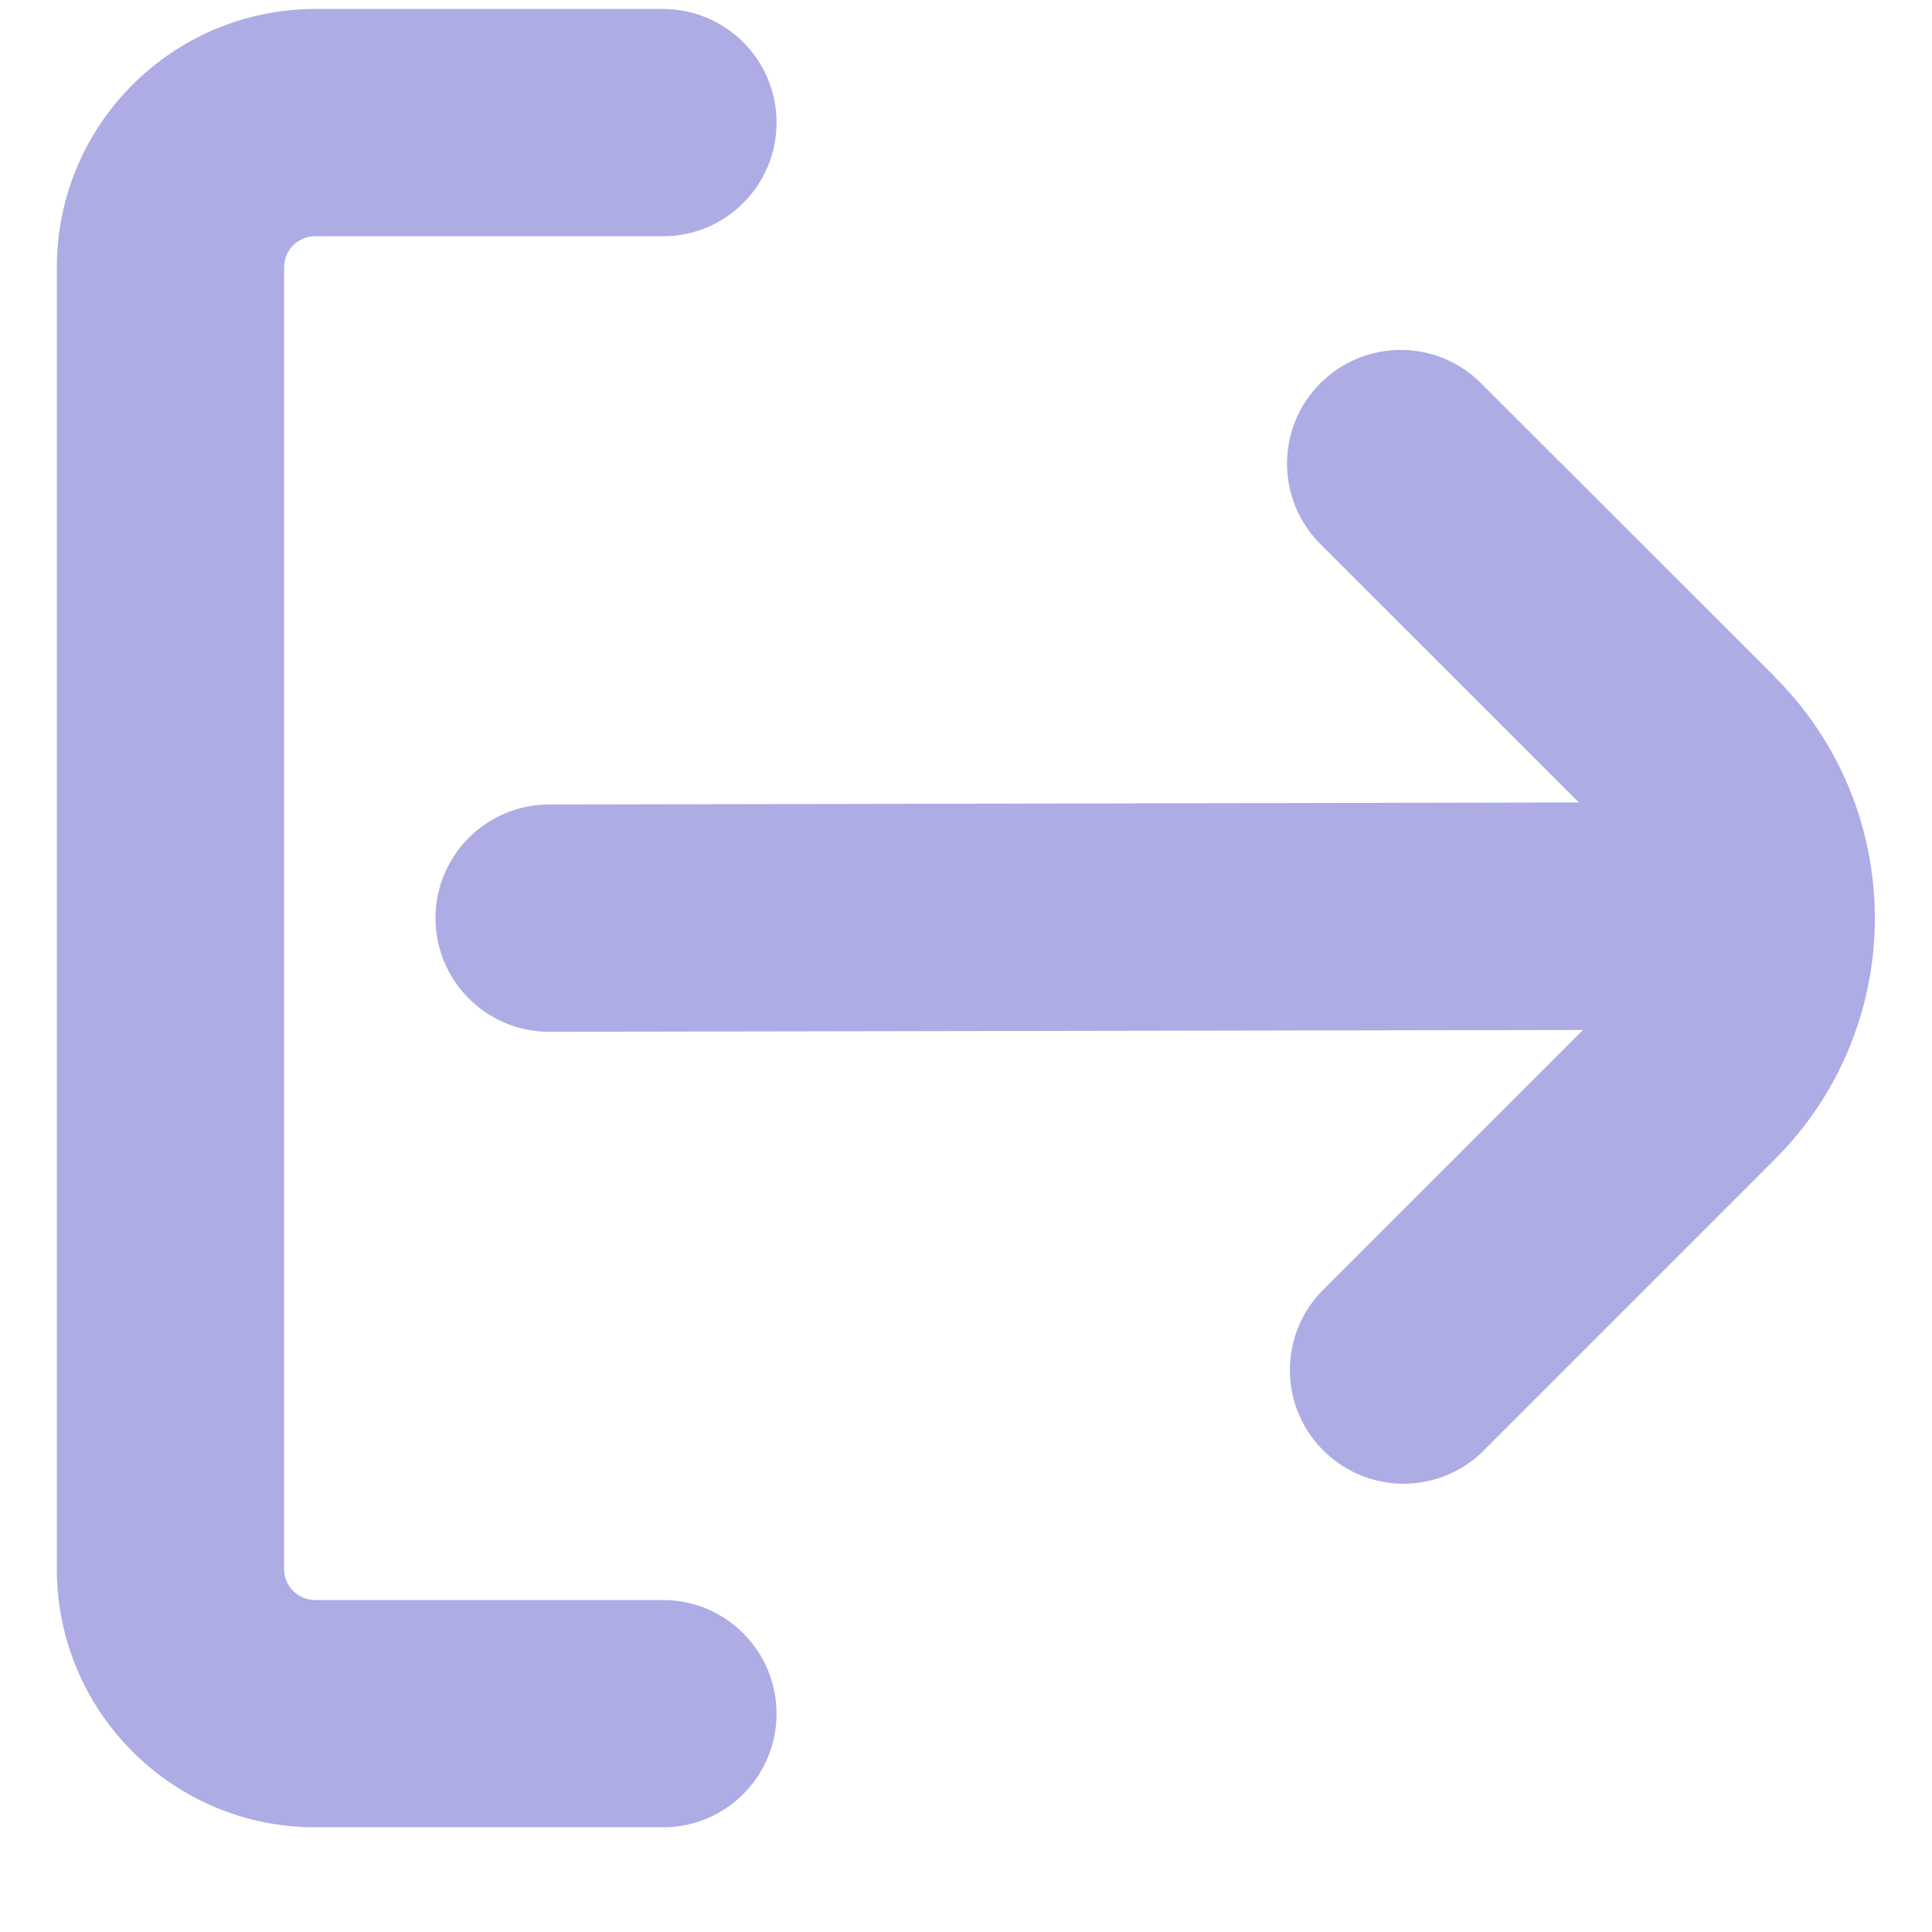 <svg width="17" height="17" viewBox="0 0 17 17" fill="none" xmlns="http://www.w3.org/2000/svg">
<g clip-path="url(#clip0_543_17157)">
<path d="M5.833 14.079H2.773C2.622 14.079 2.5 13.957 2.5 13.806V2.352C2.5 2.201 2.622 2.079 2.773 2.079H5.833C6.386 2.079 6.833 1.631 6.833 1.079C6.833 0.527 6.386 0.079 5.833 0.079H2.773C1.518 0.081 0.501 1.097 0.5 2.352V13.806C0.501 15.061 1.518 16.078 2.773 16.079H5.833C6.386 16.079 6.833 15.631 6.833 15.079C6.833 14.527 6.386 14.079 5.833 14.079Z" fill="#AEACE4"/>
<path d="M15.62 5.958L13.032 3.372C12.641 2.981 12.008 2.982 11.618 3.372C11.227 3.763 11.227 4.396 11.618 4.787L13.893 7.061L4.832 7.079C4.28 7.079 3.832 7.527 3.832 8.079C3.832 8.631 4.28 9.079 4.832 9.079L13.929 9.063L11.618 11.374C11.242 11.778 11.264 12.411 11.669 12.787C12.053 13.145 12.648 13.145 13.032 12.787L15.618 10.2C16.79 9.029 16.79 7.129 15.618 5.958L15.618 5.958L15.62 5.958Z" fill="#AEACE4"/>
</g>
<defs>
<clipPath id="clip0_543_17157">
<rect width="16" height="16" fill="white" transform="translate(0.5 0.079)"/>
</clipPath>
</defs>
</svg>
